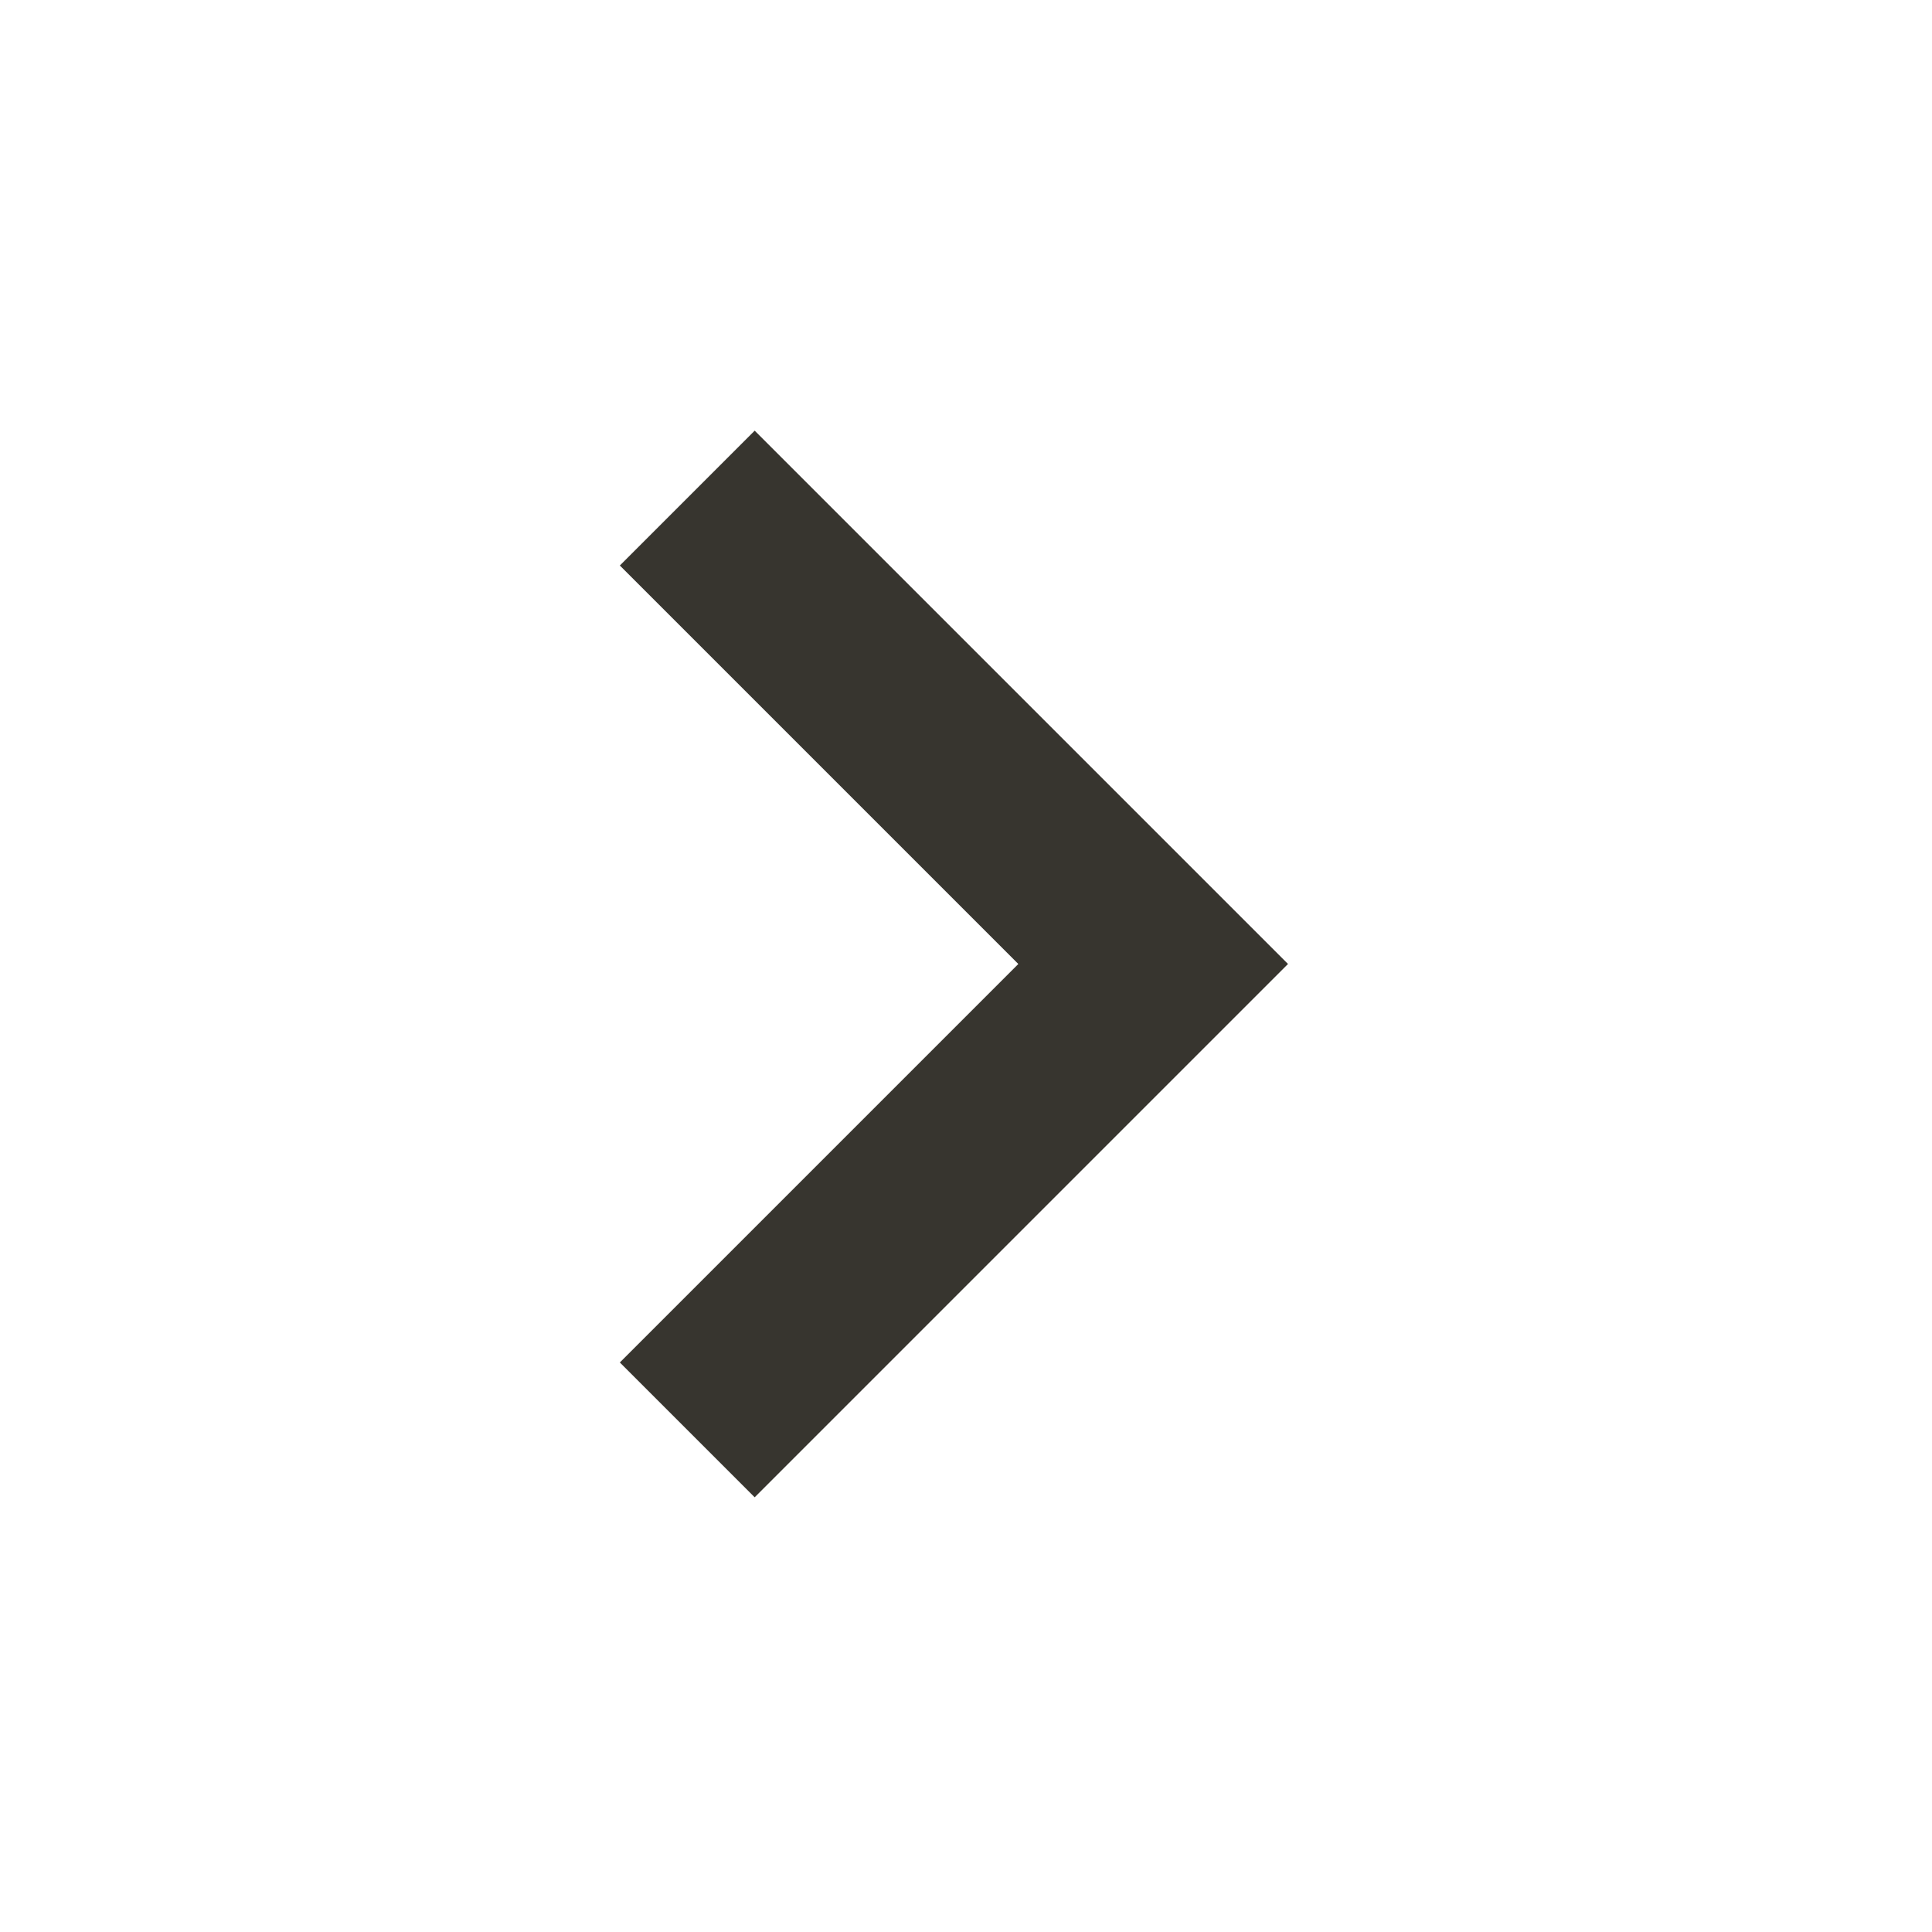 <svg width="48" height="48" viewBox="0 0 48 48" fill="none" xmlns="http://www.w3.org/2000/svg">
<path d="M18.75 37.2L15.4 33.85L25.3 23.95L15.4 14.05L18.75 10.7L32 23.95L18.75 37.2Z" fill="#37352F"/>
</svg>
